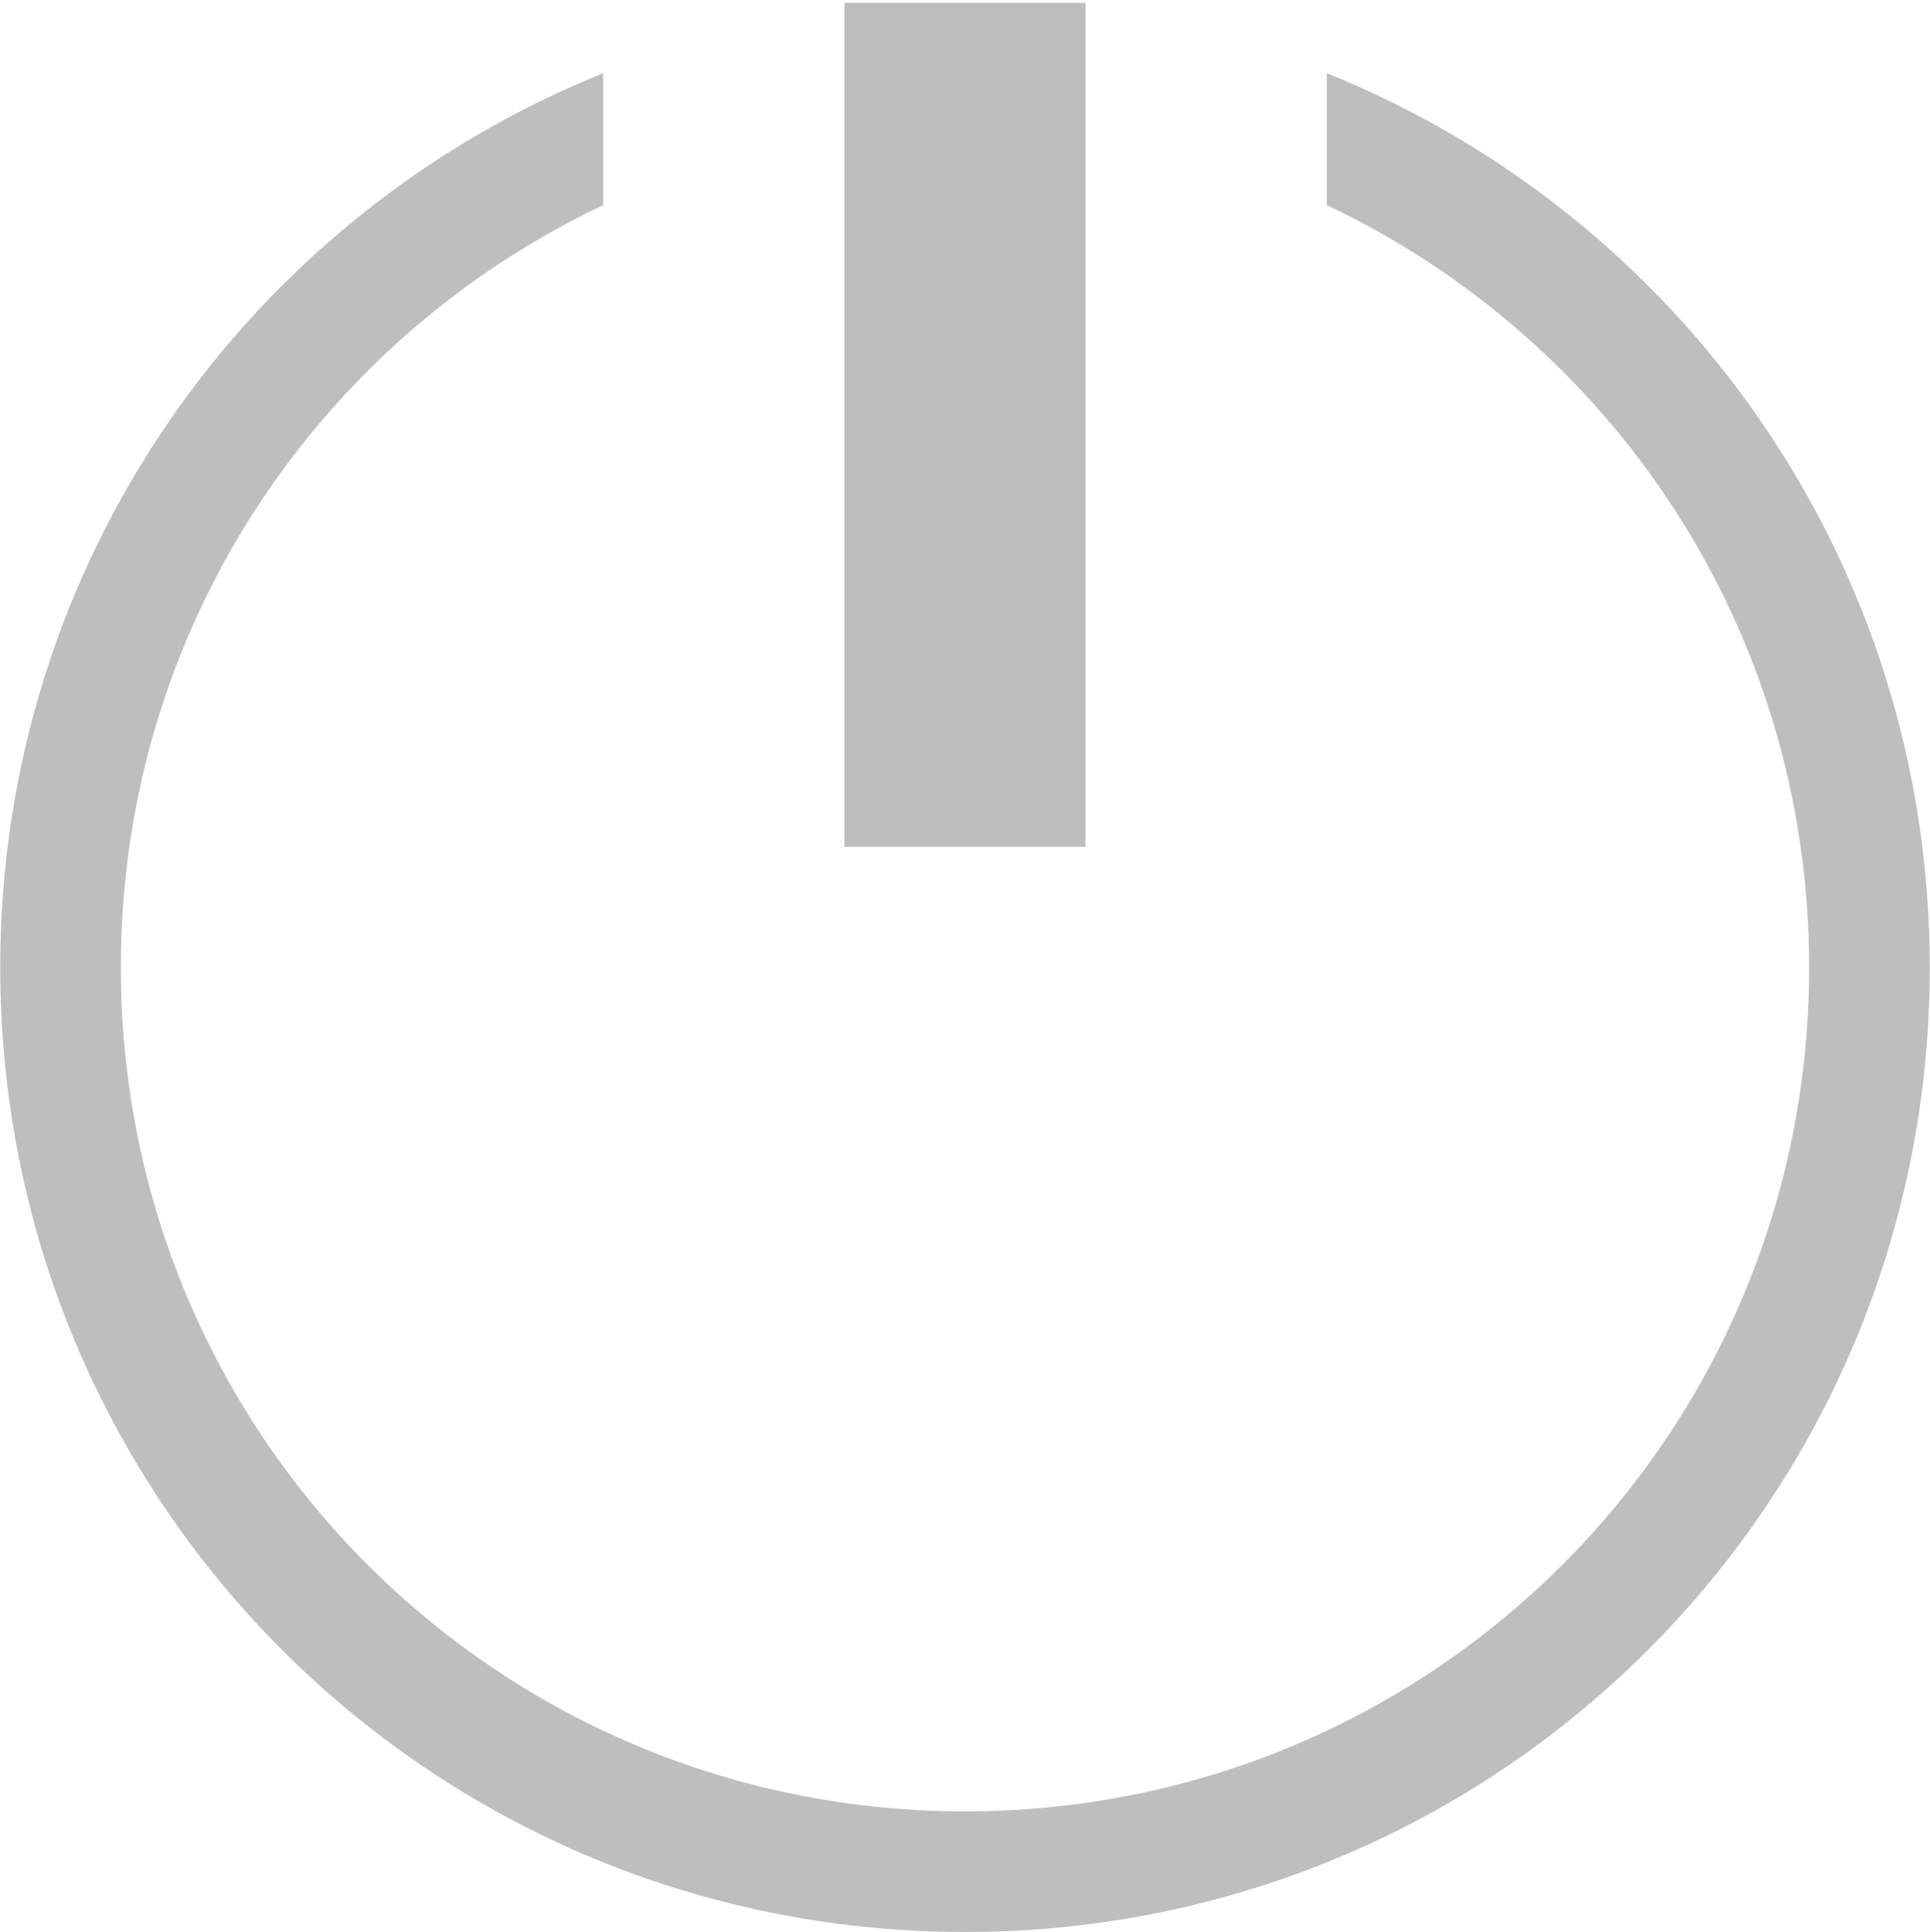 <svg viewBox="0 0 16 16.024" height="16.02" width="16" xmlns="http://www.w3.org/2000/svg" xmlns:sodipodi="http://sodipodi.sourceforge.net/DTD/sodipodi-0.dtd" xmlns:inkscape="http://www.inkscape.org/namespaces/inkscape">
 <path stroke="none" stroke-dasharray="none" stroke-dashoffset="0" stroke-linecap="butt" stroke-linejoin="miter" color="#000000" stroke-miterlimit="4" stroke-opacity="1" color-interpolation="sRGB" image-rendering="auto" stroke-width="1" color-interpolation-filters="linearRGB" color-rendering="auto" d="M 7 0.023 L 7 7.023 L 9 7.023 L 9 0.023 L 7 0.023 z M 5 0.607 C 2.064 1.79 0 4.655 0 8.023 C -5.9211894e-16 12.455 3.568 16.023 8 16.023 C 12.432 16.023 16 12.455 16 8.023 C 16 4.655 13.936 1.79 11 0.607 L 11 1.701 C 13.367 2.822 15 5.222 15 8.023 C 15 11.901 11.878 15.023 8 15.023 C 4.122 15.023 1 11.901 1 8.023 C 1 5.222 2.633 2.822 5 1.701 L 5 0.607 z " text-rendering="auto" display="inline" visibility="visible" fill="#bebebe" fill-opacity="1" opacity="1" fill-rule="nonzero" shape-rendering="auto"/>
</svg>
